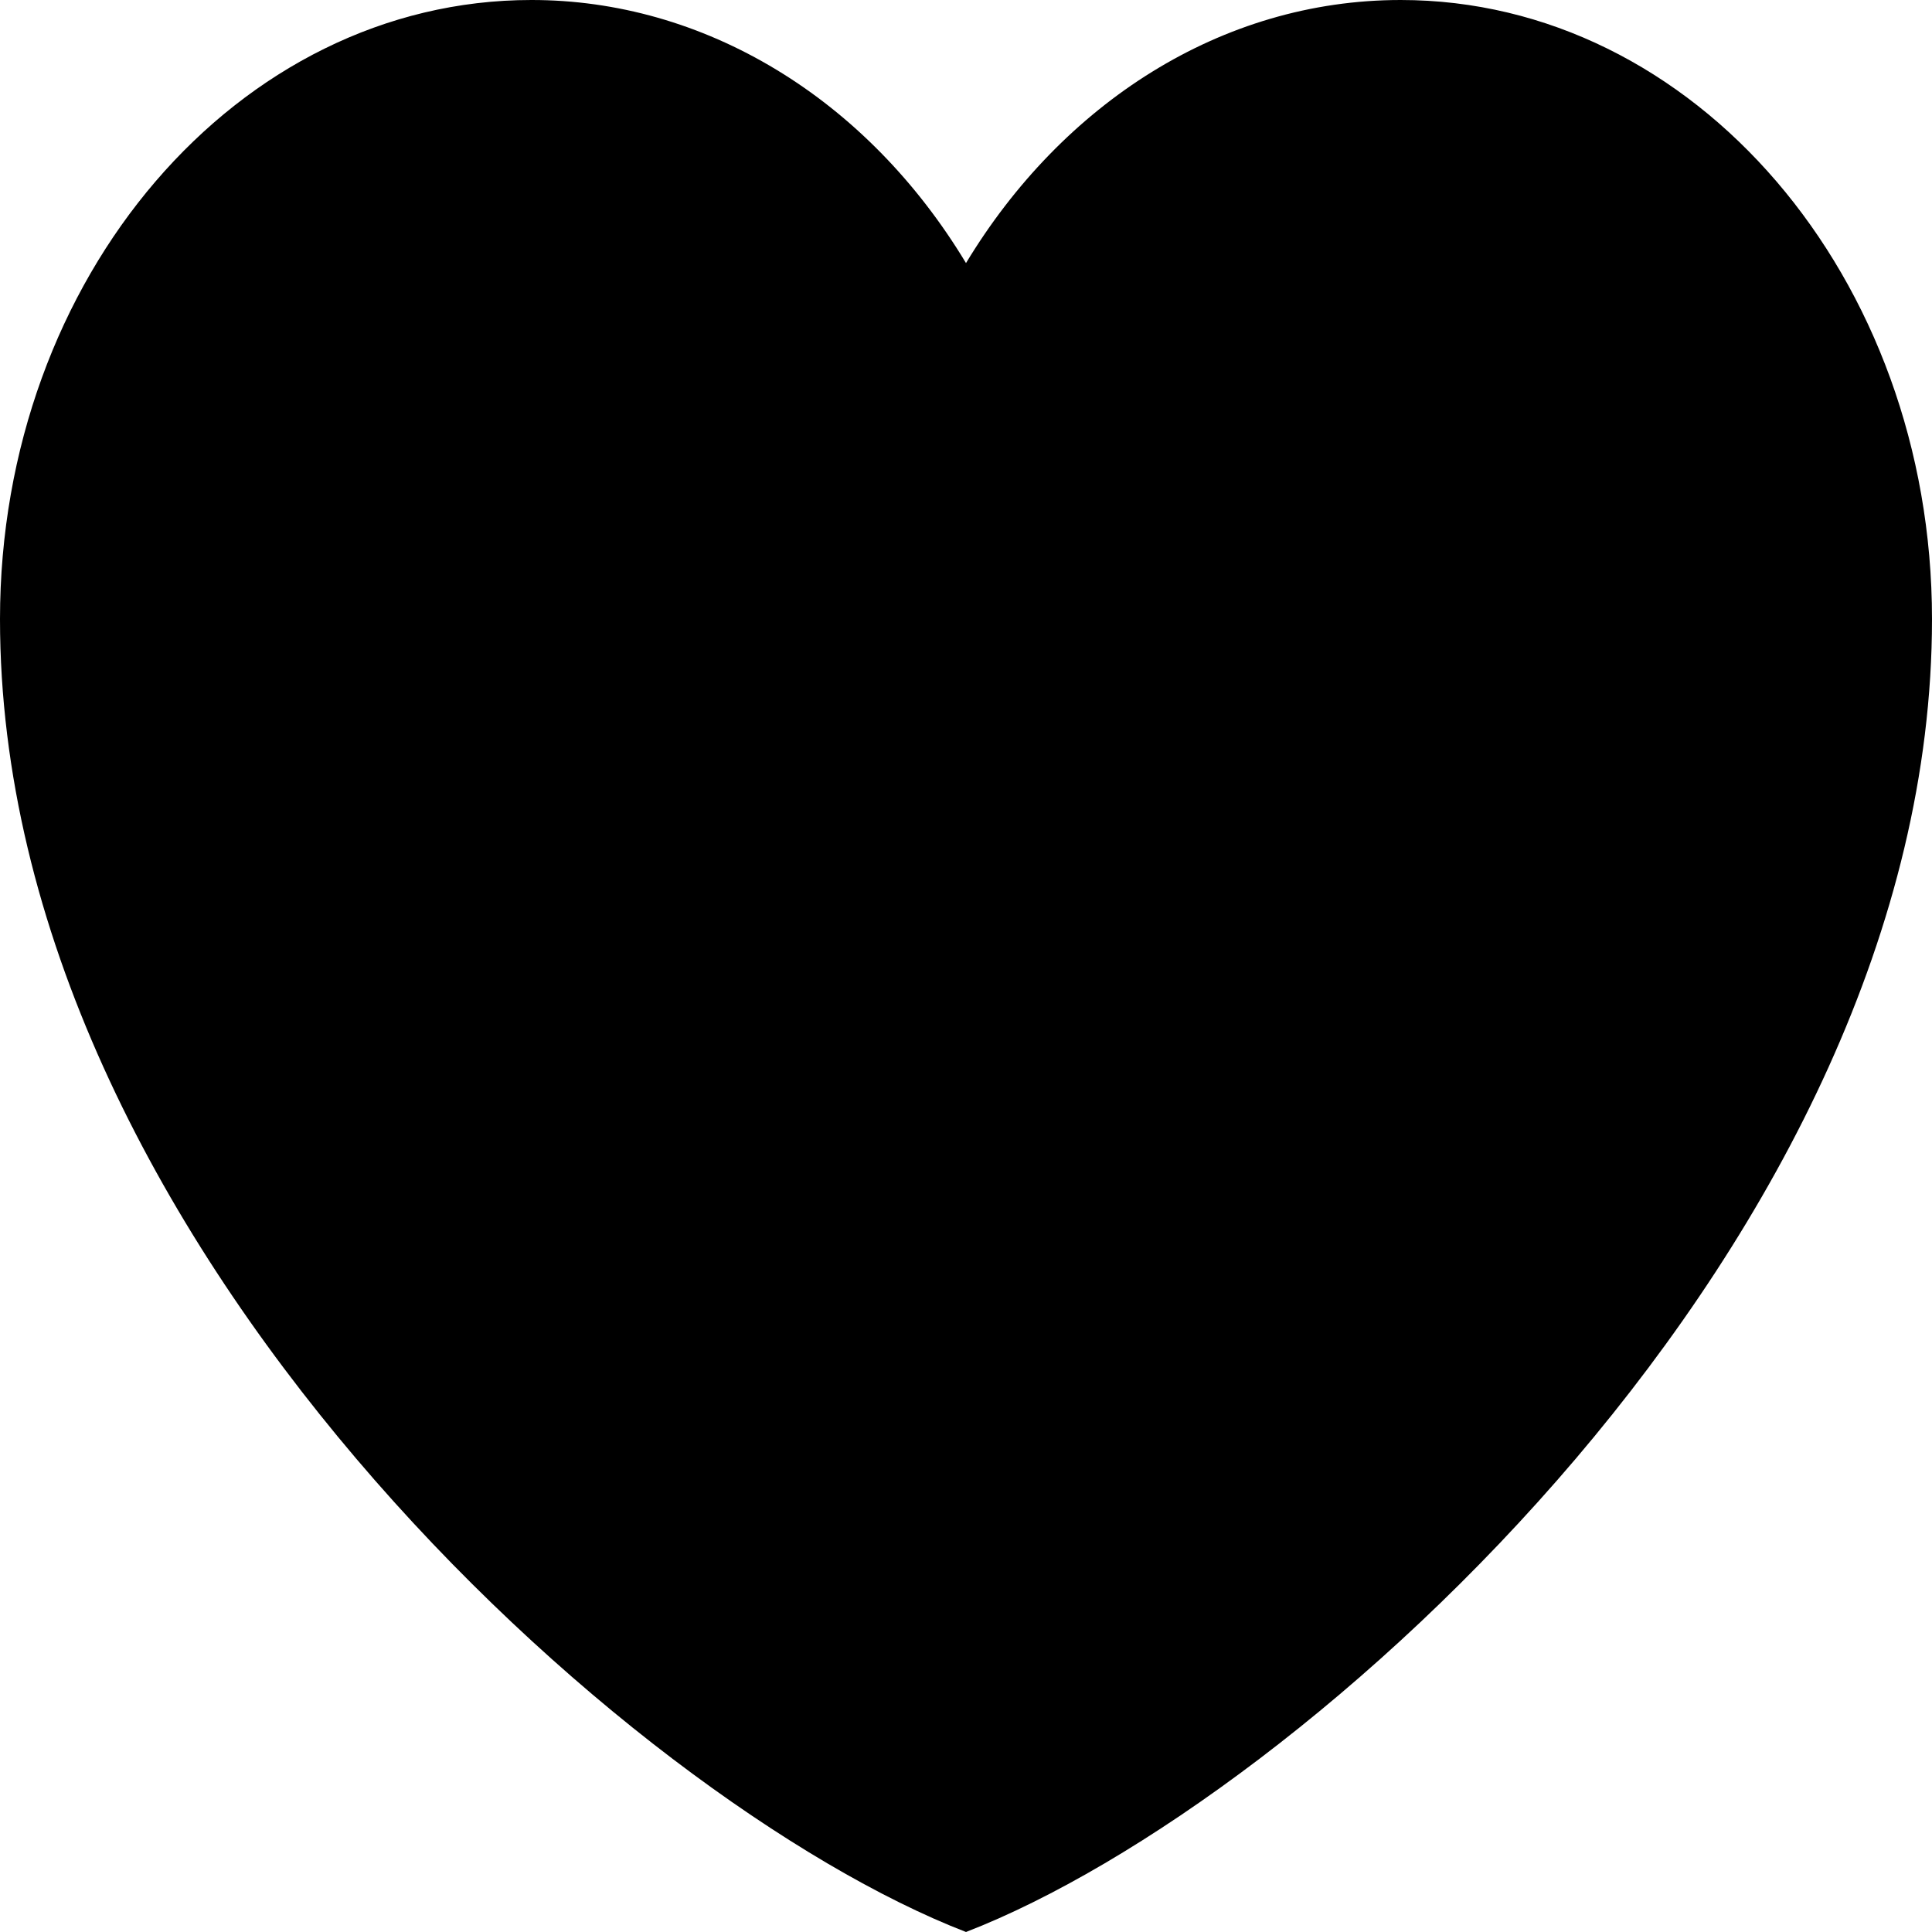 <svg width="24" height="24" viewBox="0 0 24 24" fill="none" xmlns="http://www.w3.org/2000/svg">
<path fill-rule="evenodd" clip-rule="evenodd" d="M0 7.691C0 3.443 2.955 1.84165e-06 6.6 1.84165e-06C7.659 -0.001 8.703 0.296 9.643 0.865C10.583 1.433 11.391 2.258 12 3.268C13.194 1.291 15.168 1.84165e-06 17.4 1.84165e-06C21.045 1.84165e-06 24 3.443 24 7.691C24 15.382 16.2 22.374 12 24C7.8 22.374 0 15.382 0 7.691Z" fill="black"/>
</svg>
